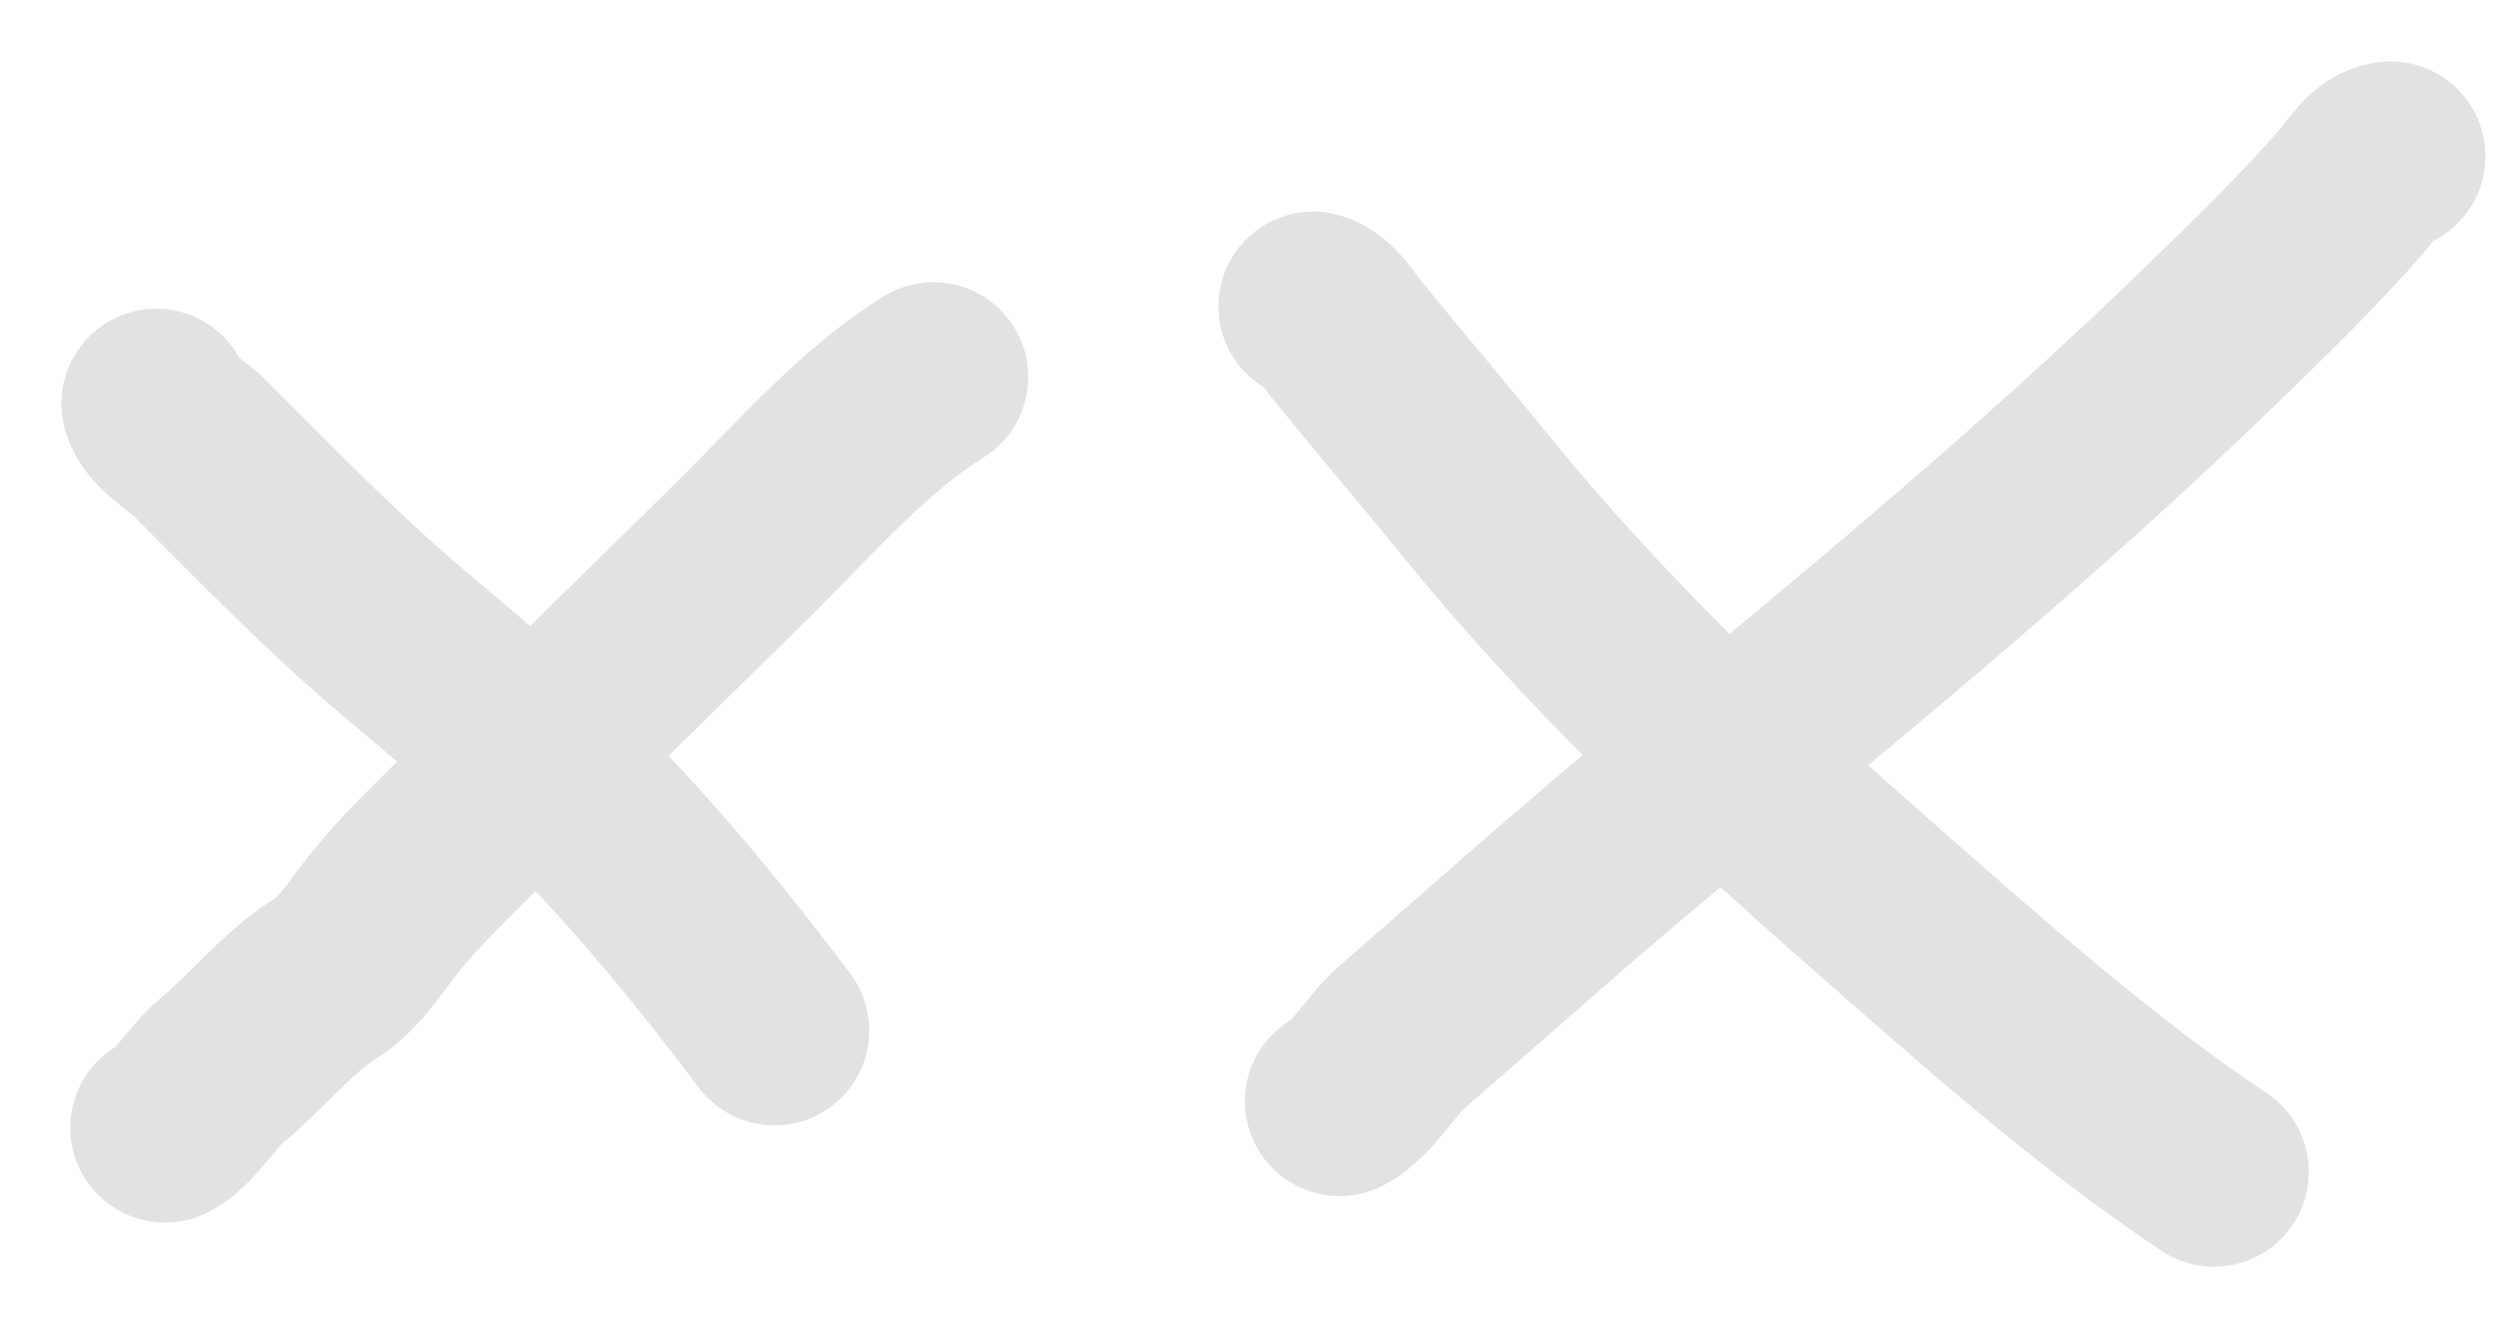 <svg xmlns="http://www.w3.org/2000/svg" width="32" height="17" viewBox="0 0 32 17" fill="none">
<path d="M2 5.165C2.048 5.38 2.407 5.585 2.546 5.724C3.42 6.597 4.255 7.465 5.203 8.261C5.935 8.877 6.692 9.518 7.37 10.196C8.267 11.093 9.152 12.177 9.913 13.191" stroke="#E2E2E2" stroke-width="2.427" stroke-linecap="round"/>
<path d="M11.948 4.826C11.069 5.37 10.302 6.251 9.574 6.974C8.519 8.021 7.443 9.042 6.421 10.12C5.93 10.639 5.39 11.111 4.939 11.665C4.695 11.965 4.474 12.338 4.148 12.538C3.706 12.808 3.261 13.357 2.841 13.7C2.599 13.898 2.362 14.31 2.113 14.435" stroke="#E2E2E2" stroke-width="2.427" stroke-linecap="round"/>
<path d="M16.809 3.922C17.003 3.98 17.13 4.216 17.248 4.361C17.782 5.016 18.33 5.658 18.862 6.314C20.374 8.179 22.128 9.851 23.93 11.433C25.328 12.659 26.795 13.971 28.339 15" stroke="#E2E2E2" stroke-width="2.427" stroke-linecap="round"/>
<path d="M30.6 2C30.384 2.024 30.251 2.273 30.123 2.421C29.558 3.074 28.933 3.679 28.314 4.28C26.129 6.401 23.745 8.367 21.393 10.302C20.217 11.27 19.088 12.282 17.939 13.279C17.684 13.501 17.431 13.954 17.148 14.096" stroke="#E2E2E2" stroke-width="2.427" stroke-linecap="round"/>
</svg>